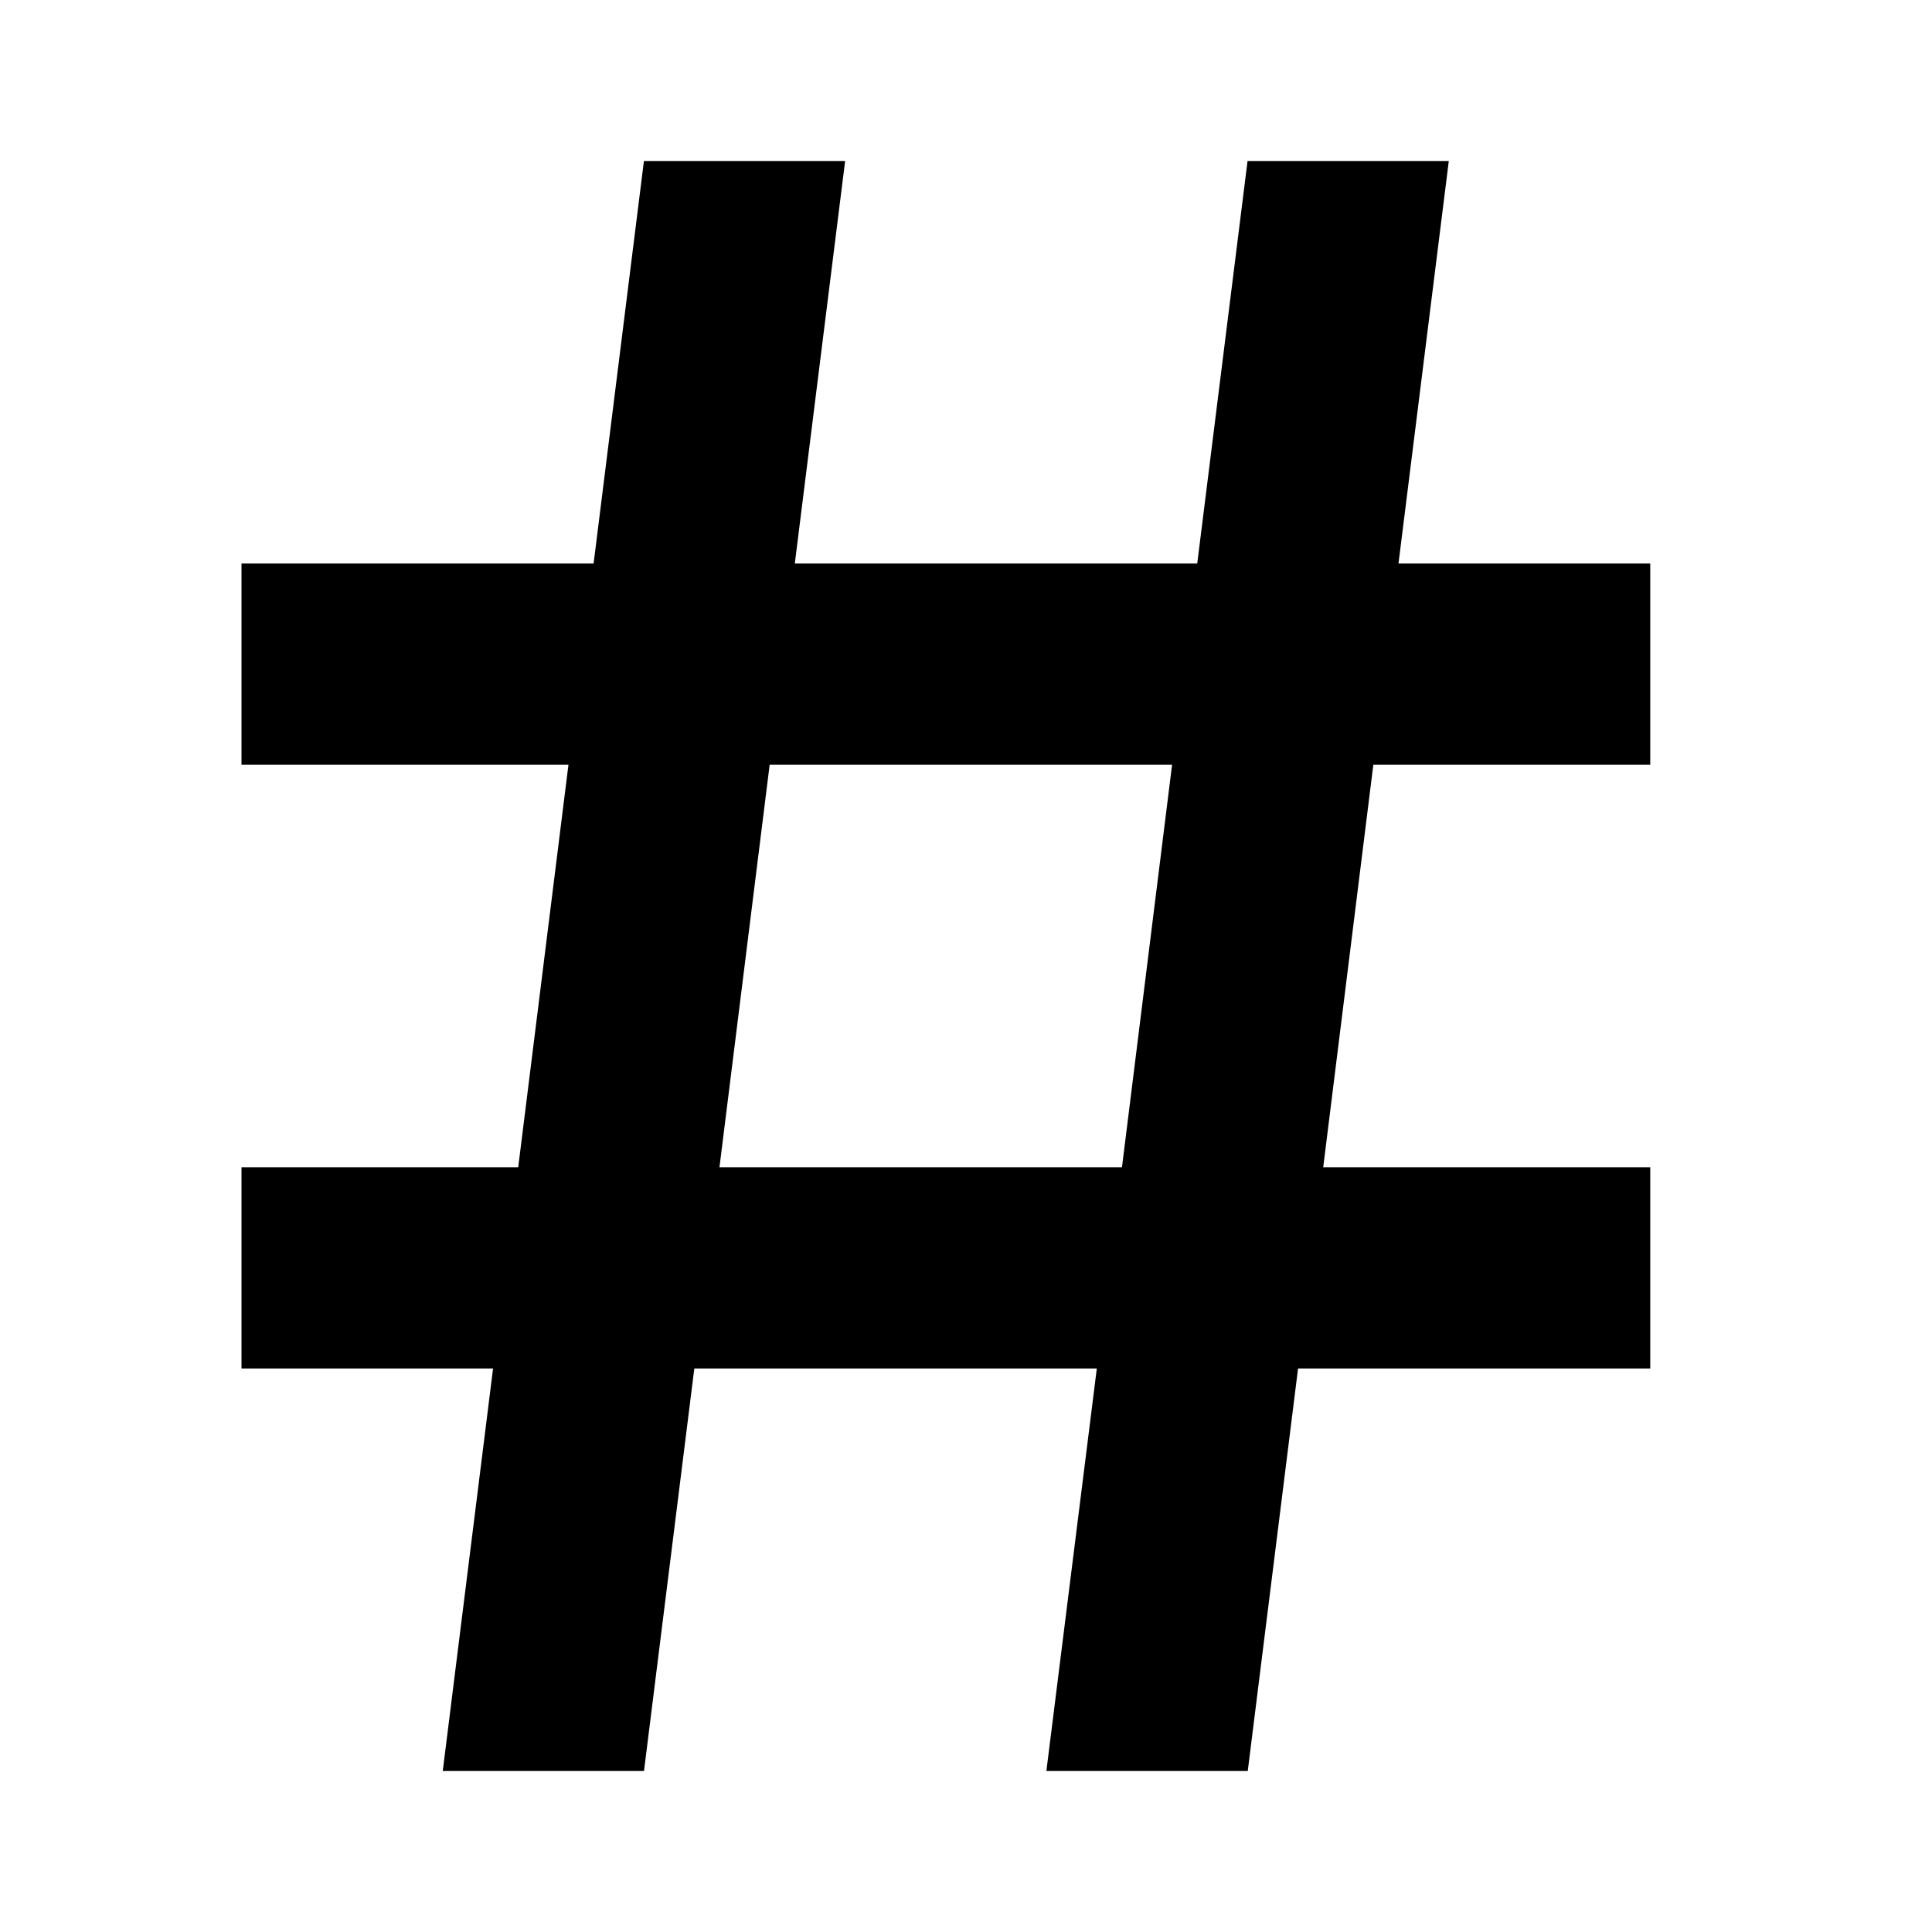 <svg width="48" height="48" viewBox="0 0 48 48" fill="none" xmlns="http://www.w3.org/2000/svg">
<path d="M41 19V14H34.745L35.995 4H30.995L29.745 14H19.747L20.997 4H15.998L14.748 14H6V19H14.123L12.875 29H6V34H12.25L11 44H16L17.25 34H27.25L25.997 44H31L32.25 34H41V29H32.875L34.12 19H41ZM27.875 29H17.875L19.122 19H29.12L27.875 29Z" fill="black"/>
</svg>
